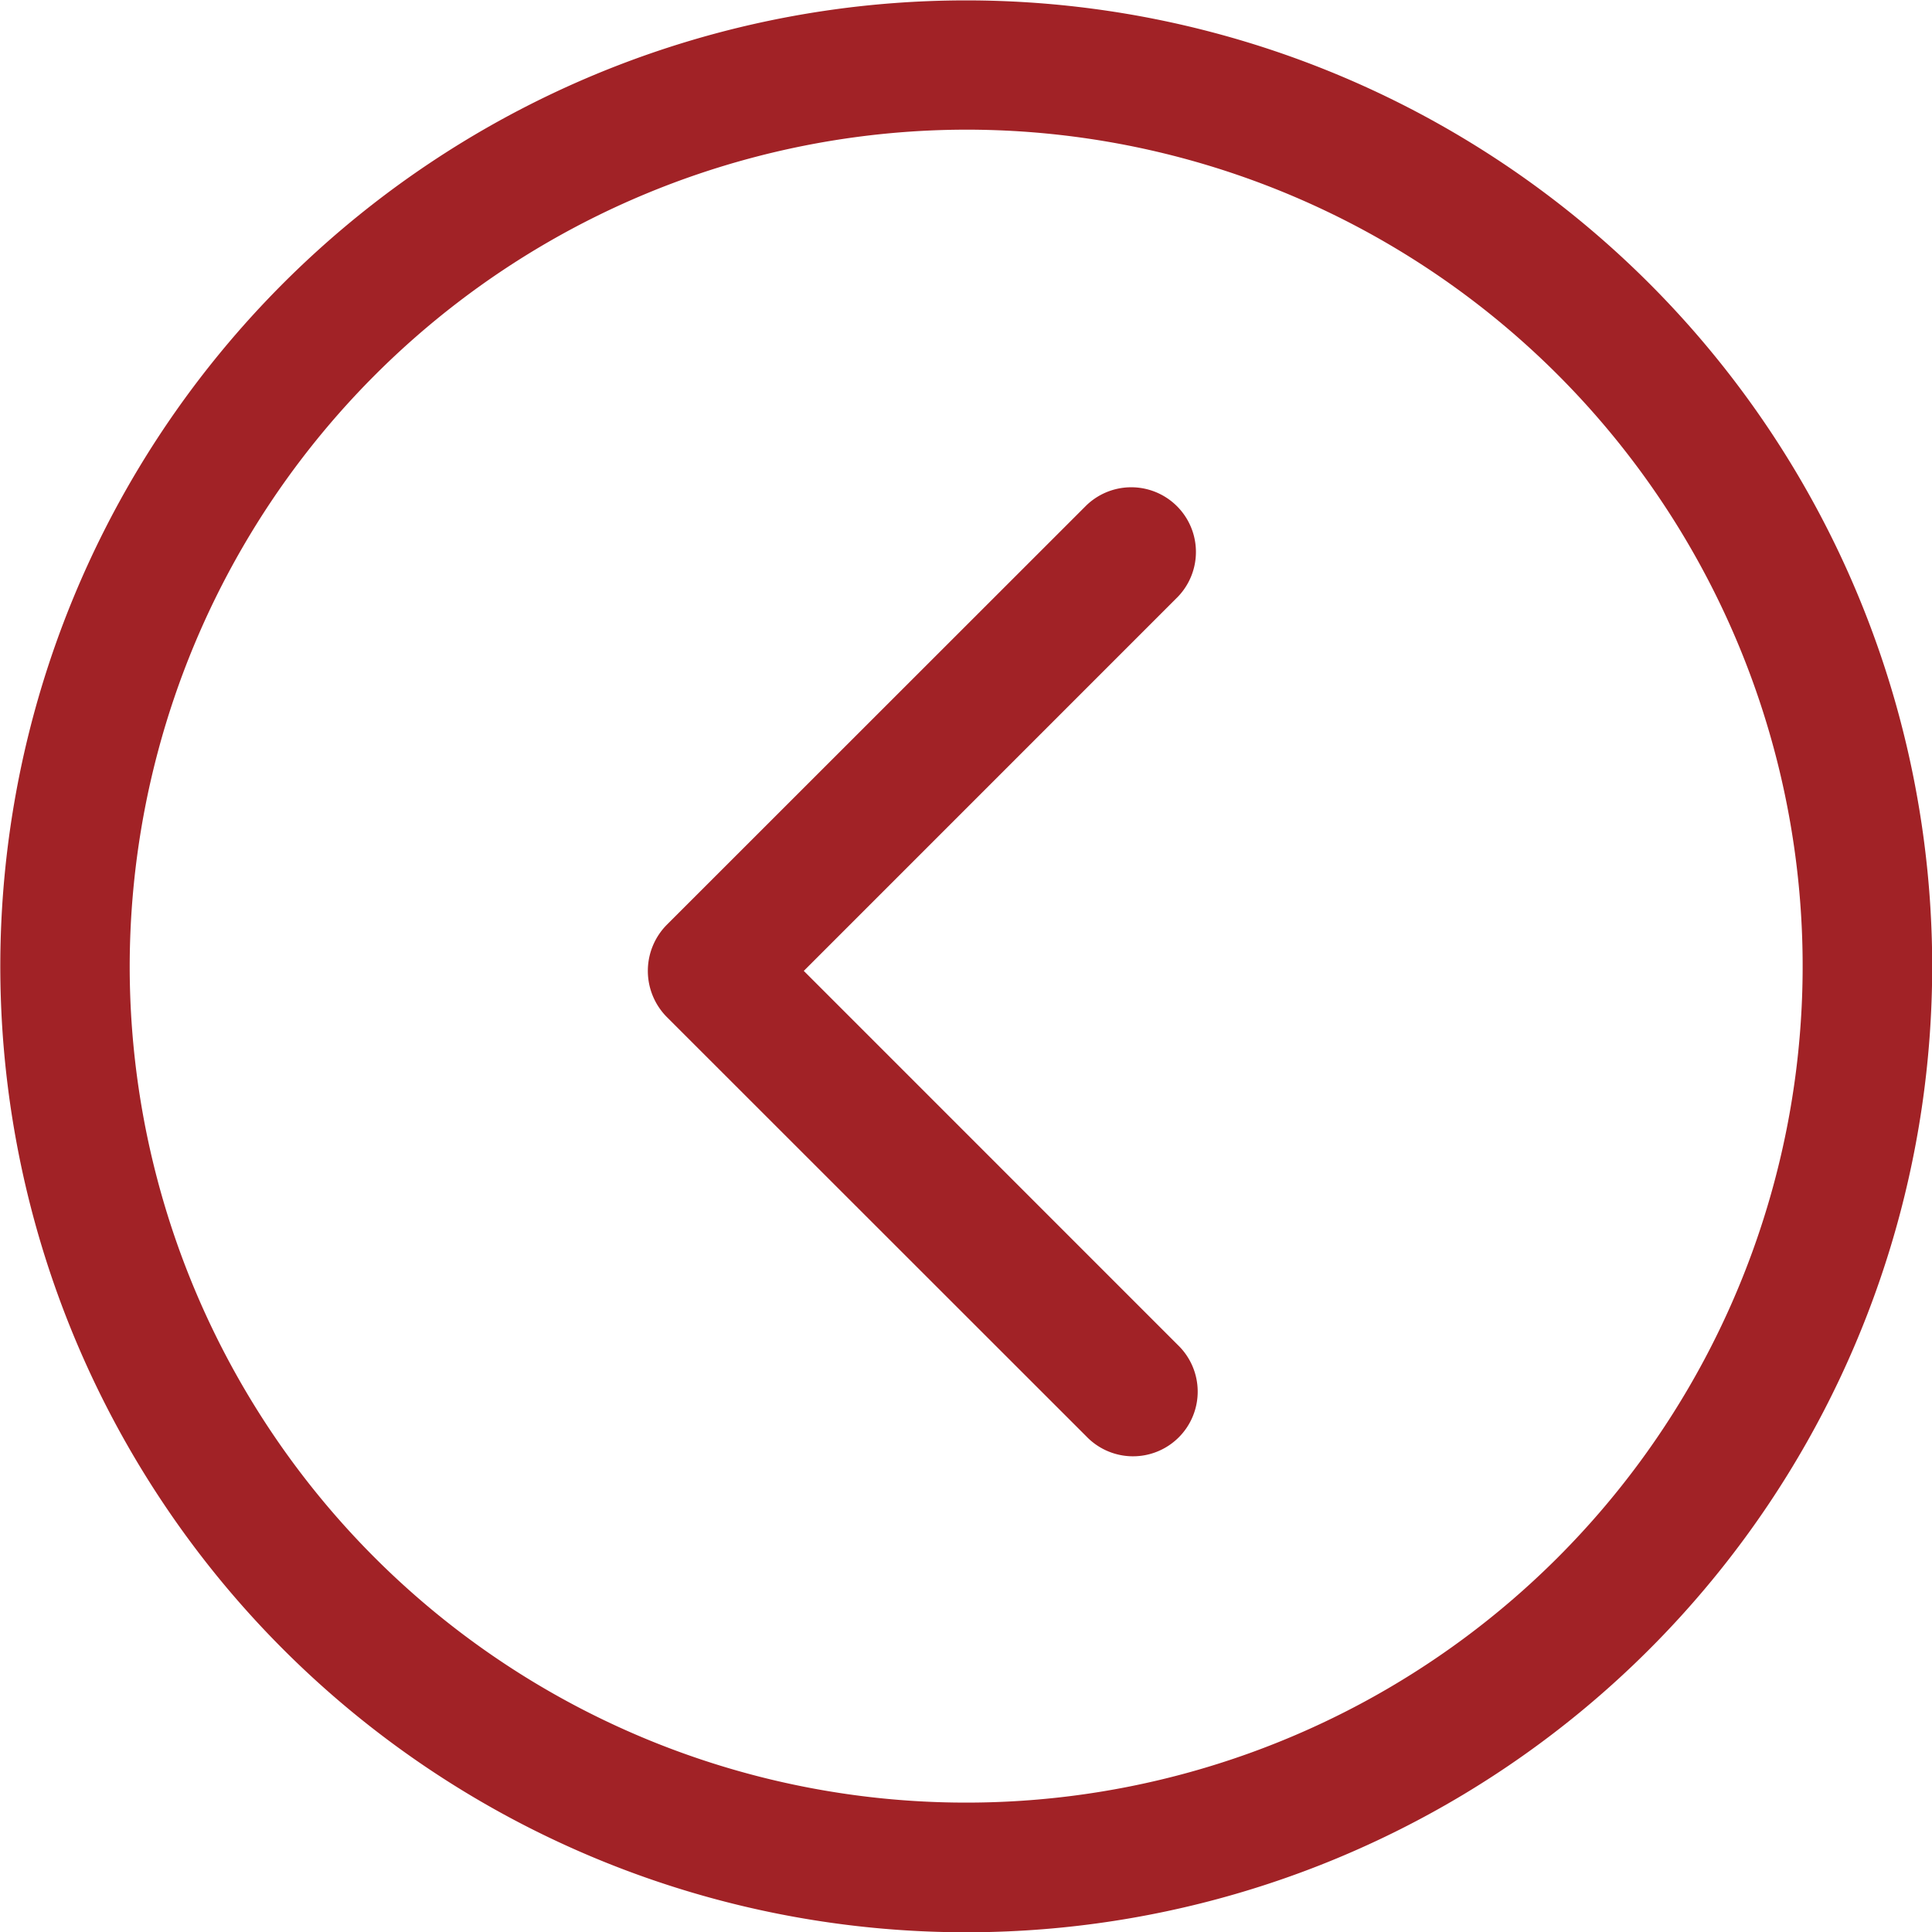 <svg xmlns="http://www.w3.org/2000/svg" width="49.469" height="49.47" viewBox="0 0 49.469 49.47">
<defs>
    <style>
      .cls-1 {
        fill: #a12226;
        fill-rule: evenodd;
      }
    </style>
  </defs>
  <path id="Left" class="cls-1" d="M337.91,1035.03l-9.579,9.58,9.579,9.58a1.656,1.656,0,1,1-2.343,2.34l-10.744-10.74a1.678,1.678,0,0,1,0-2.36l10.744-10.74A1.656,1.656,0,0,1,337.91,1035.03Zm19.314,9.46a24.733,24.733,0,1,1-24.735-24.73,24.739,24.739,0,0,1,24.735,24.73h0Zm-46.153,0a21.418,21.418,0,1,0,21.418-21.42A21.446,21.446,0,0,0,311.071,1044.49Z" transform="translate(-307.75 -1019.75)"/>
</svg>
